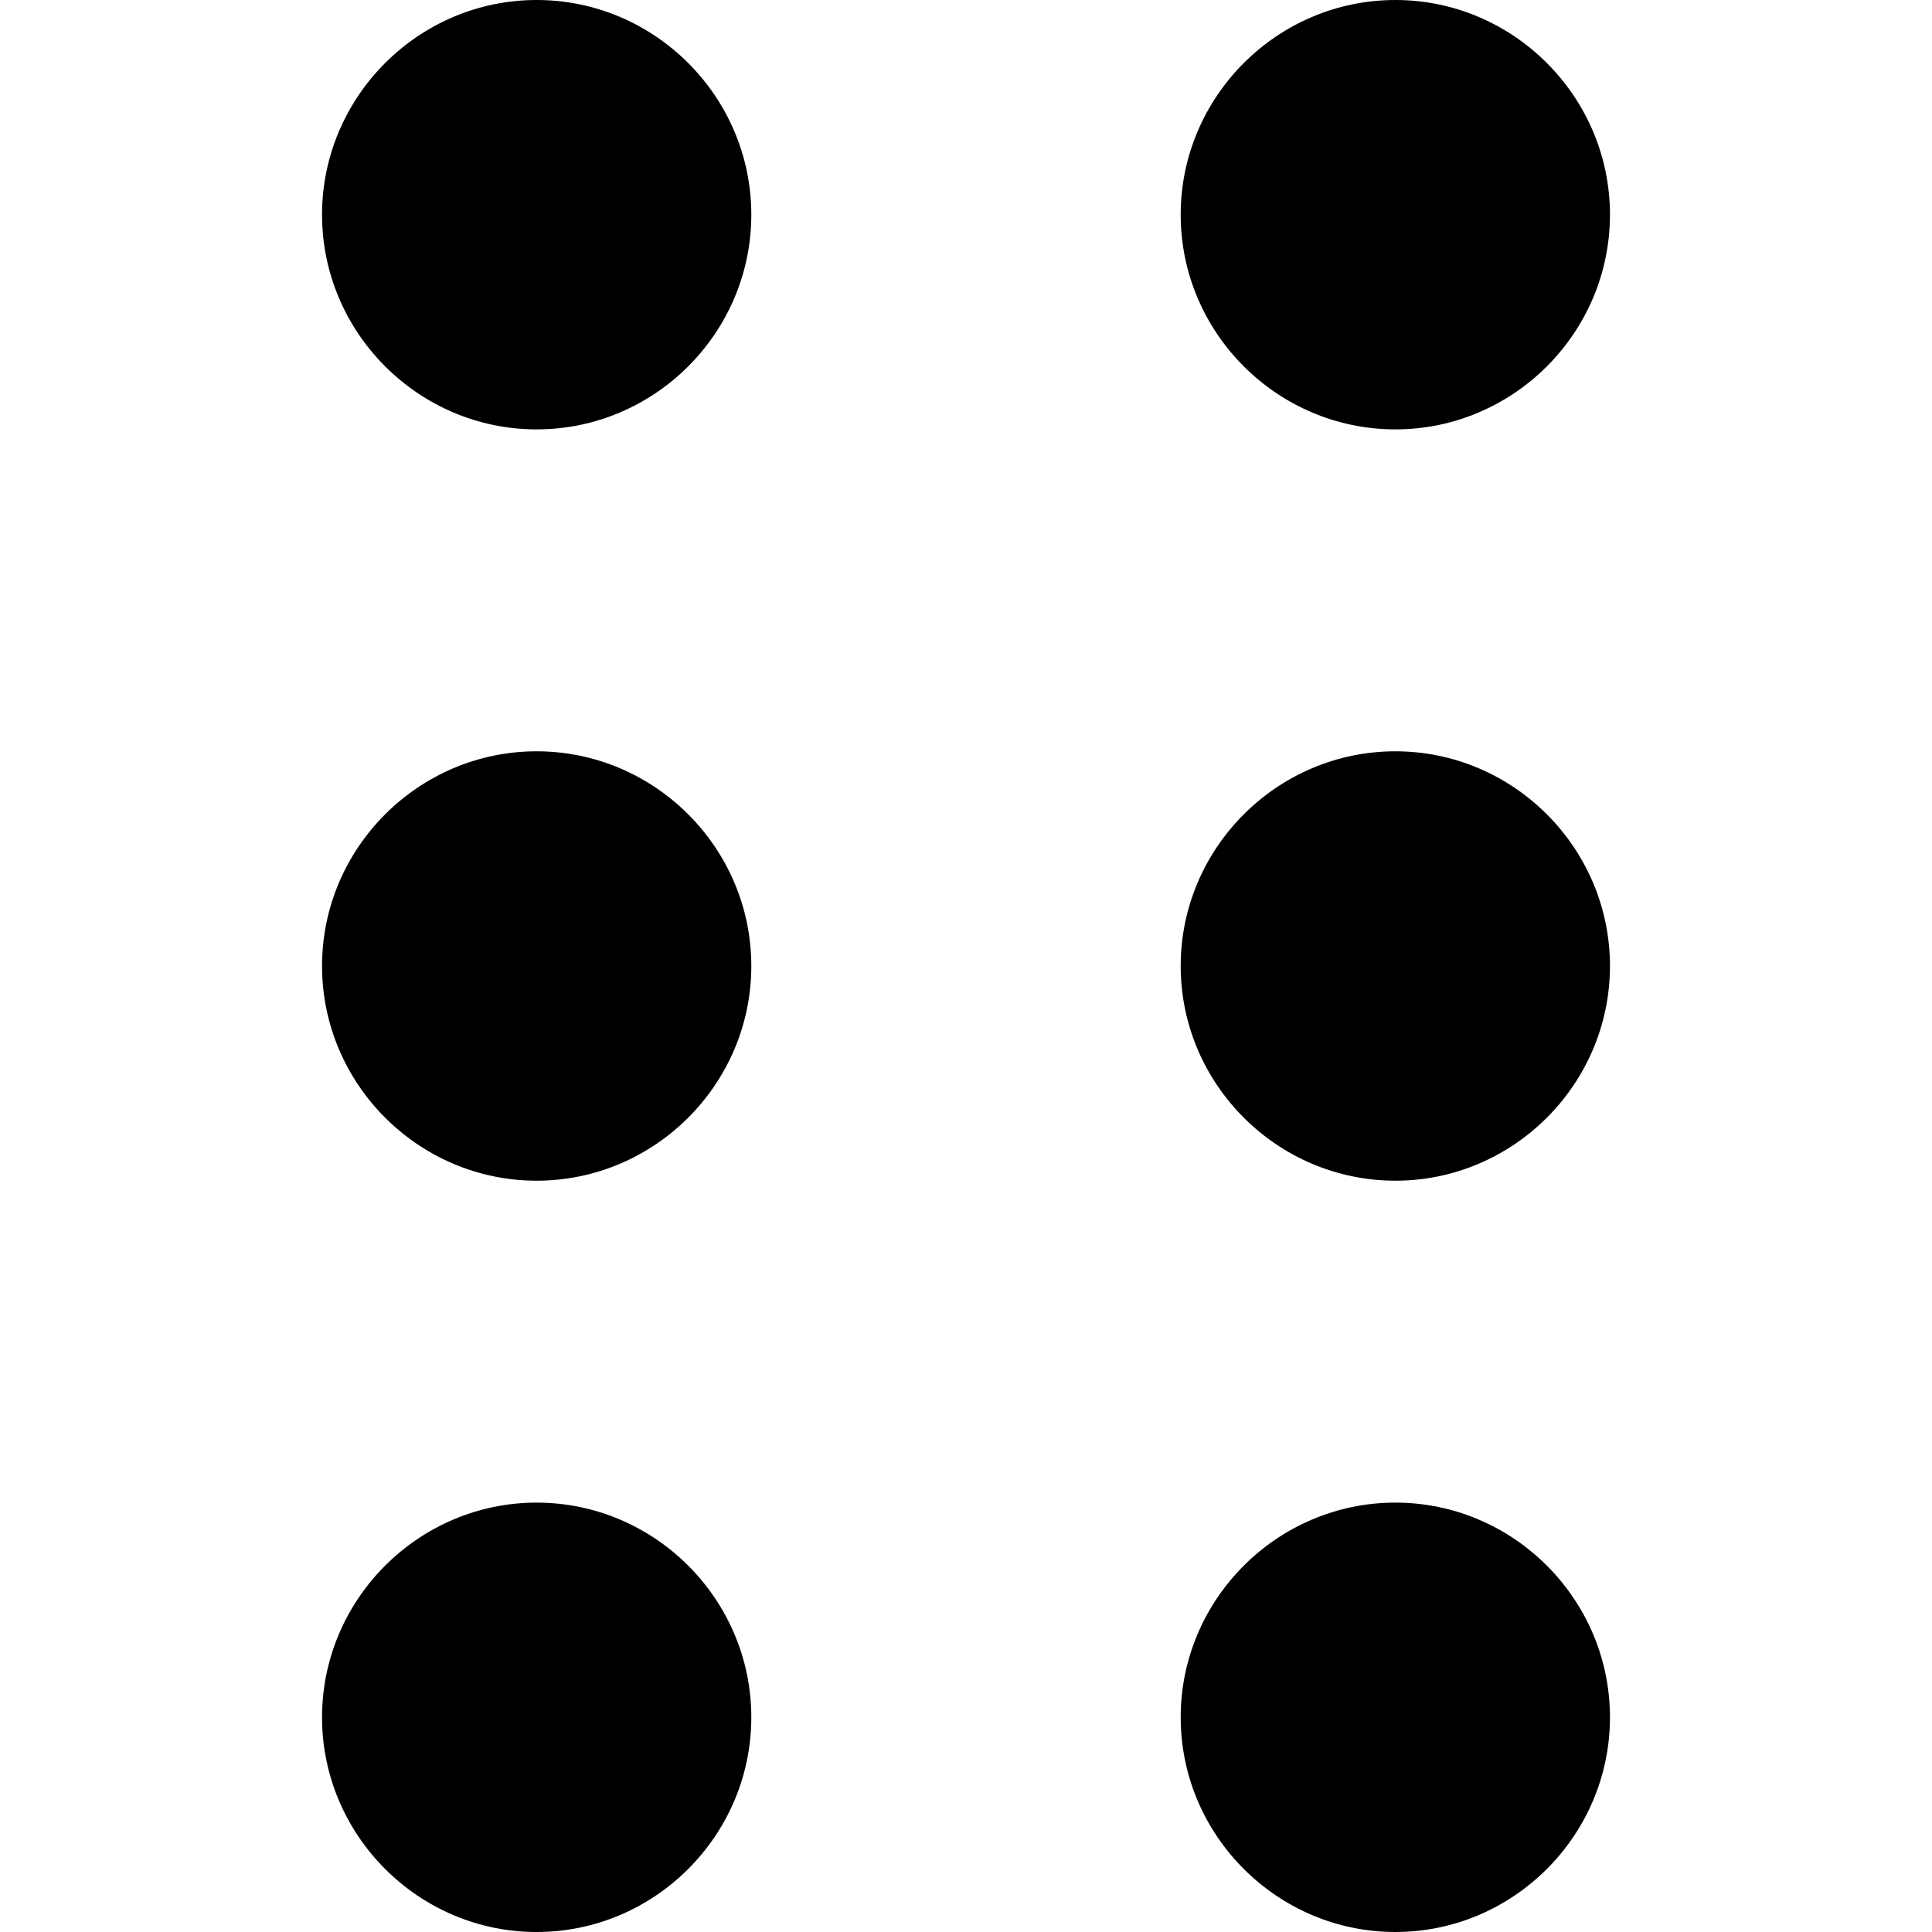 <svg width="16" height="16" viewBox="0 0 16 16" fill="none" xmlns="http://www.w3.org/2000/svg">
<path fill-rule="evenodd" clip-rule="evenodd" d="M4.444 0C3.467 0 2.667 0.8 2.667 1.778C2.667 2.756 3.467 3.556 4.444 3.556C5.422 3.556 6.222 2.756 6.222 1.778C6.222 0.8 5.422 0 4.444 0ZM2.667 8C2.667 7.022 3.467 6.222 4.444 6.222C5.422 6.222 6.222 7.022 6.222 8C6.222 8.978 5.422 9.778 4.444 9.778C3.467 9.778 2.667 8.978 2.667 8ZM4.444 16C5.422 16 6.222 15.2 6.222 14.222C6.222 13.244 5.422 12.444 4.444 12.444C3.467 12.444 2.667 13.244 2.667 14.222C2.667 15.2 3.467 16 4.444 16ZM13.333 1.778C13.333 2.756 12.533 3.556 11.556 3.556C10.578 3.556 9.778 2.756 9.778 1.778C9.778 0.8 10.578 0 11.556 0C12.533 0 13.333 0.8 13.333 1.778ZM11.556 6.222C10.578 6.222 9.778 7.022 9.778 8C9.778 8.978 10.578 9.778 11.556 9.778C12.533 9.778 13.333 8.978 13.333 8C13.333 7.022 12.533 6.222 11.556 6.222ZM9.778 14.222C9.778 13.244 10.578 12.444 11.556 12.444C12.533 12.444 13.333 13.244 13.333 14.222C13.333 15.2 12.533 16 11.556 16C10.578 16 9.778 15.2 9.778 14.222Z" fill="black"/>
</svg>

